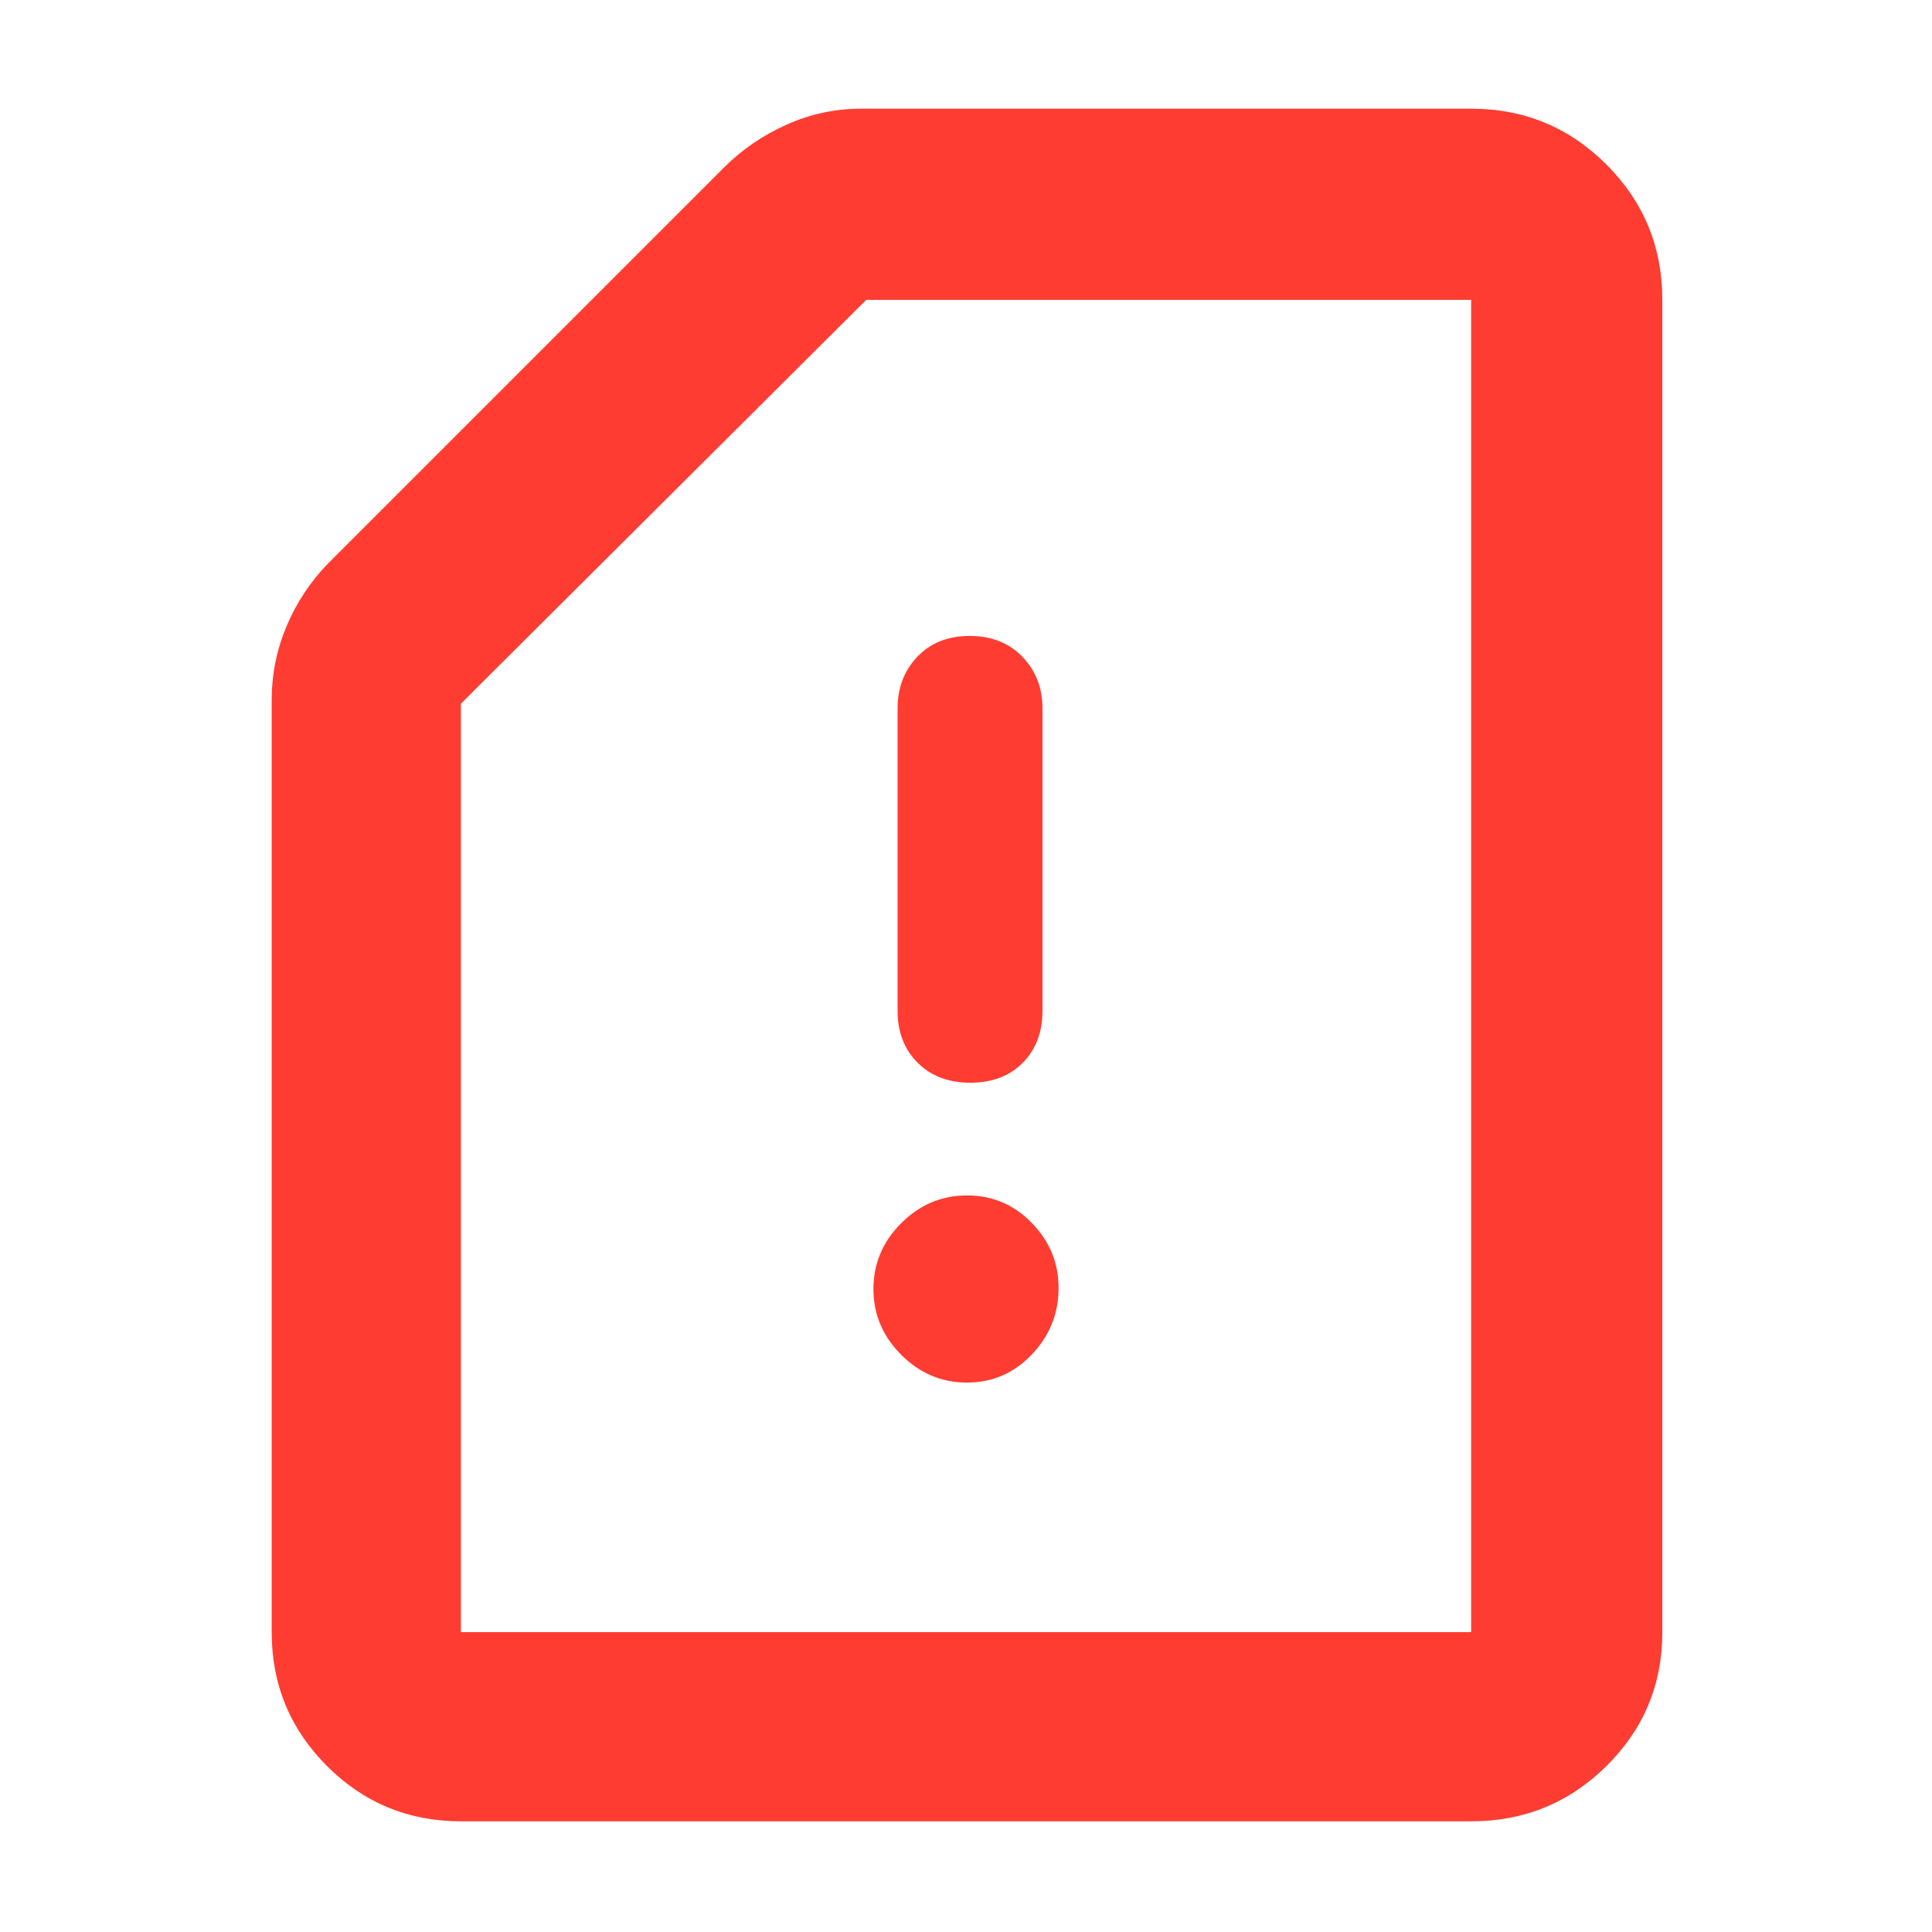 <svg xmlns="http://www.w3.org/2000/svg" height="48" viewBox="0 -960 960 960" width="48"><path fill="rgb(255, 60, 50)" d="M229-55q-39.05 0-66.52-27.47Q135-109.95 135-149v-463q0-19.4 7.46-36.99Q149.91-666.57 163-680l197-197q13-13 30.72-21t37.28-8h303q39.46 0 67.23 27.77Q826-850.46 826-811v662q0 39.05-27.77 66.53Q770.46-55 731-55H229Zm0-94h502v-662H430.42L229-610.33V-149Zm251.49-124q18.89 0 32.2-13.95Q526-300.9 526-320q0-18.67-13.31-32.34Q499.38-366 480.49-366q-18.88 0-32.69 13.8-13.8 13.81-13.8 32.69 0 18.88 13.8 32.7Q461.61-273 480.49-273Zm1.69-149q16.22 0 26.02-9.92 9.8-9.93 9.8-25.83V-608q0-15.3-9.98-25.65-9.97-10.35-26.2-10.35-16.22 0-26.02 10.35T446-608v150.25q0 15.9 9.98 25.83 9.97 9.92 26.2 9.92ZM229-149h502-502Z"/></svg>